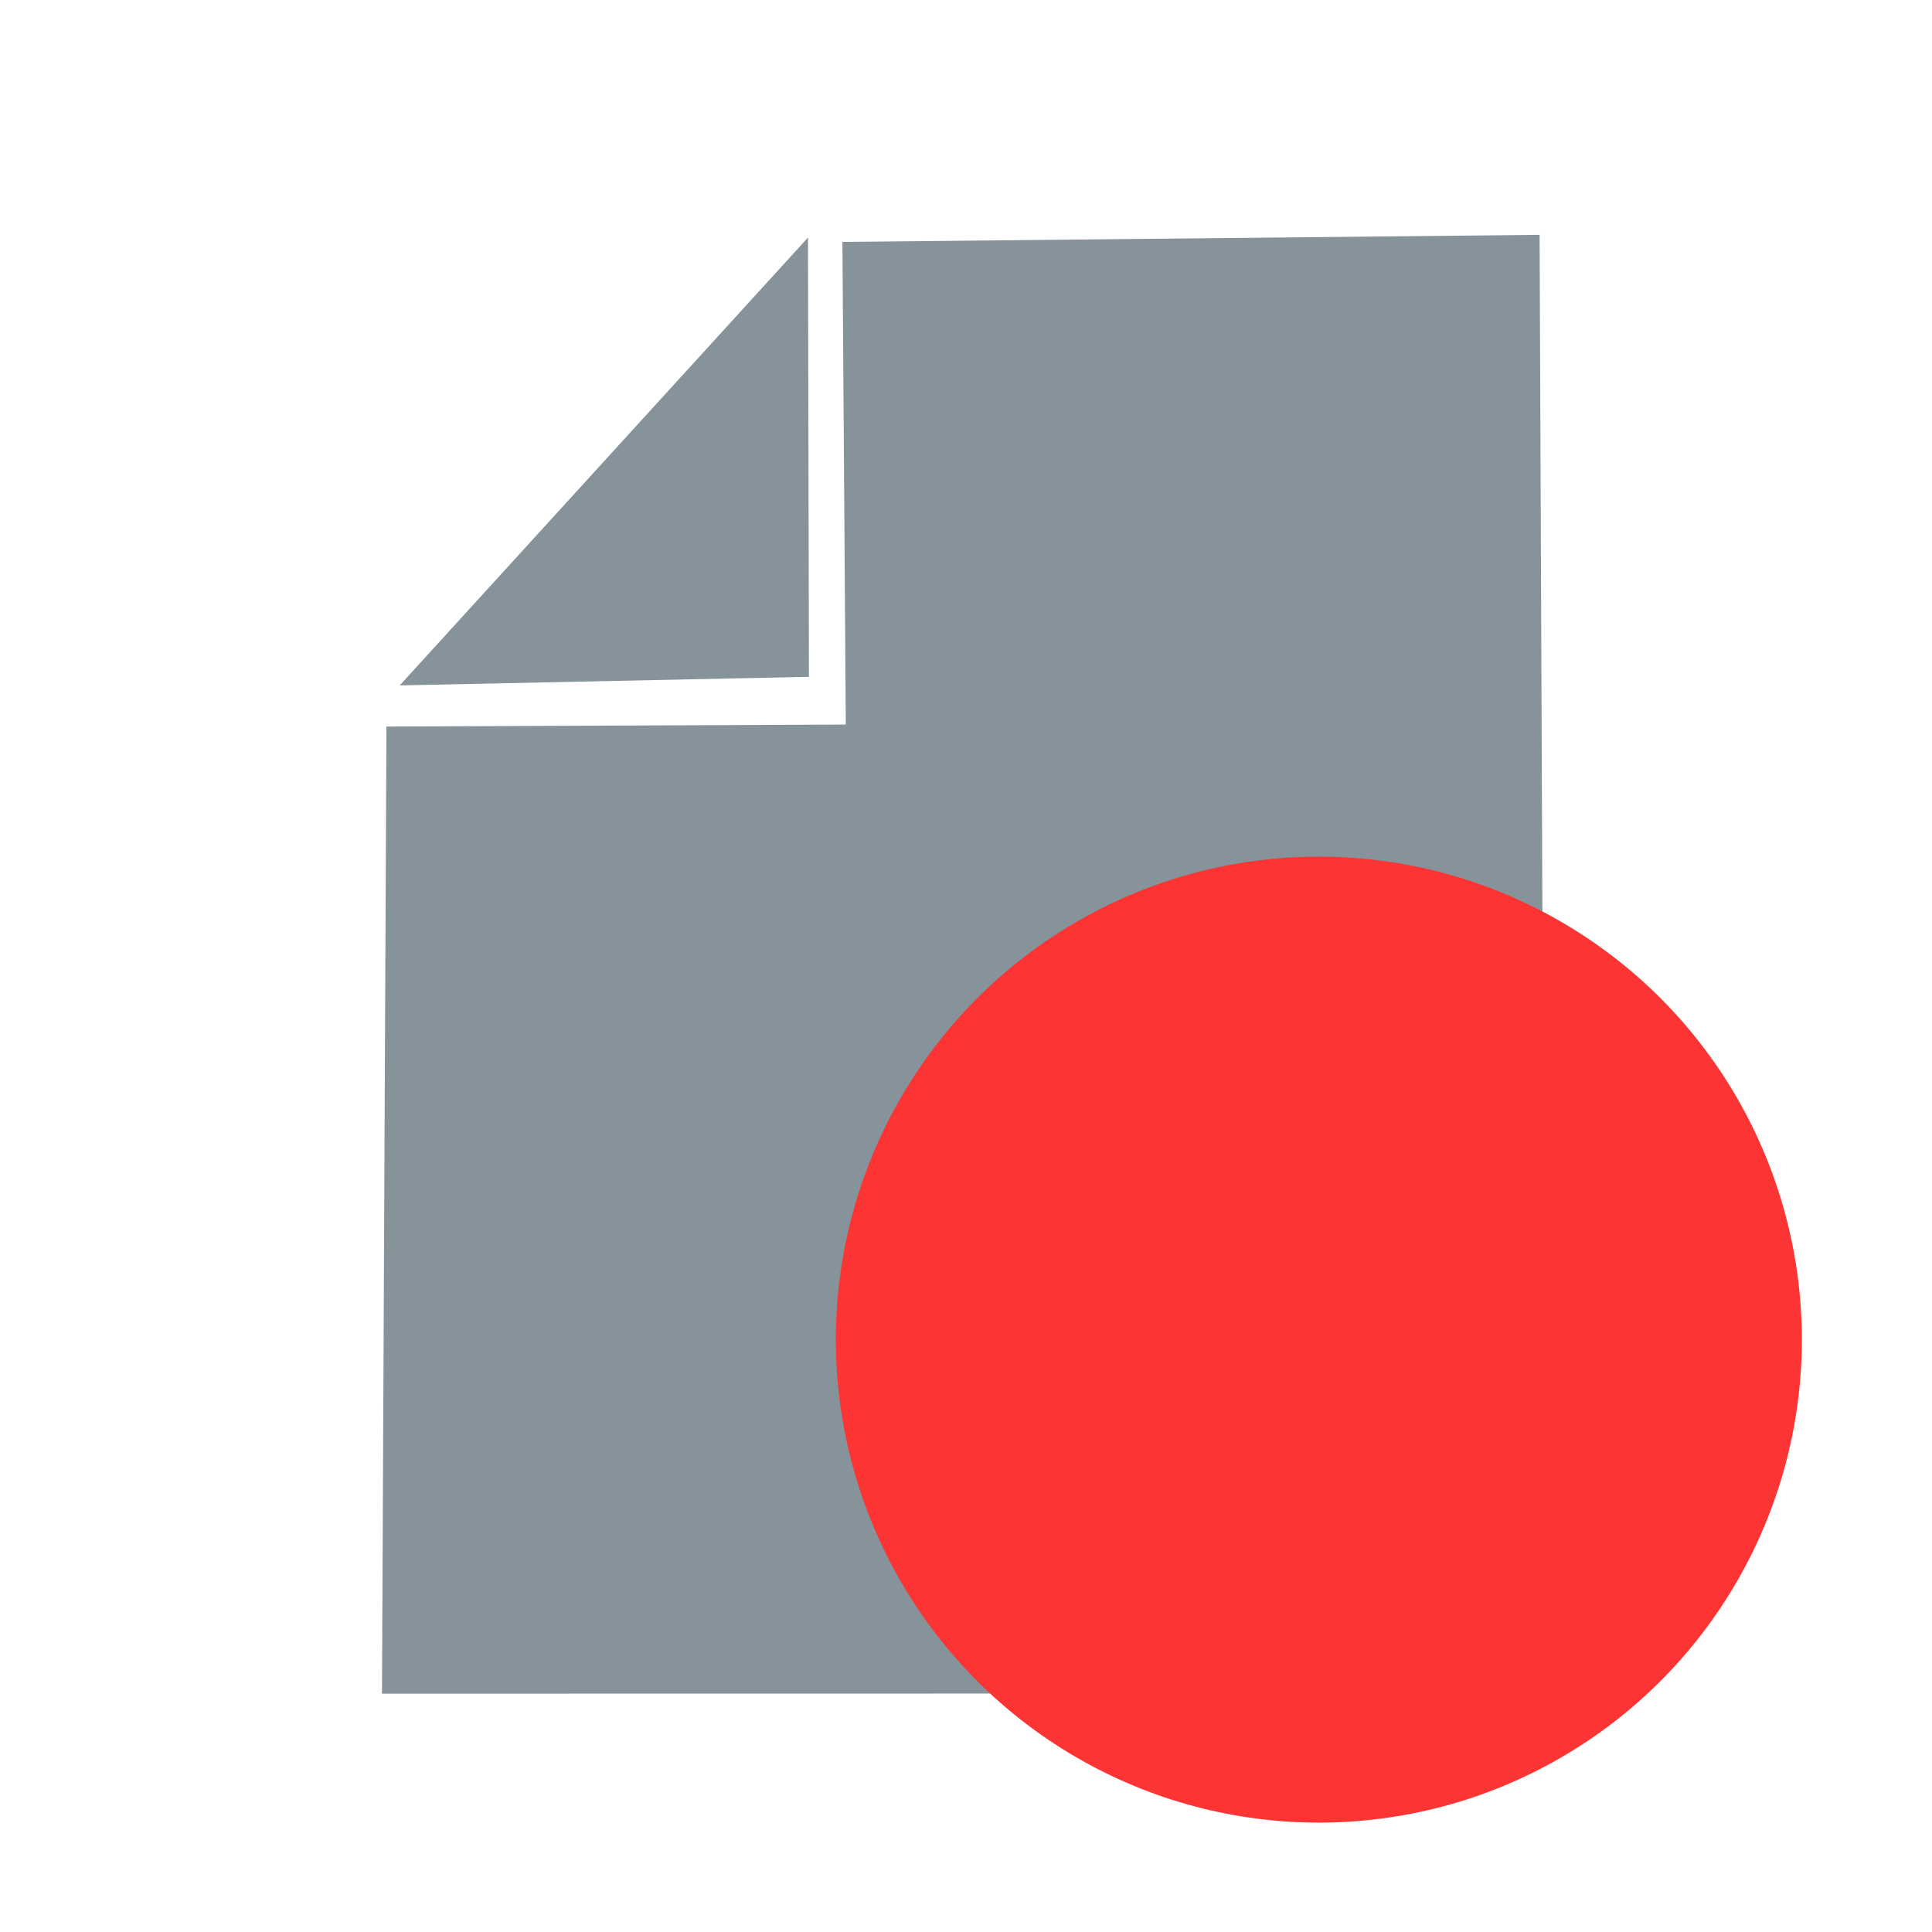 <?xml version="1.0" encoding="utf-8"?>
<svg width="16" height="16" viewBox="0 0 128 128" xmlns="http://www.w3.org/2000/svg">
  <polygon style="fill: rgb(135, 147, 154);" points="25.307 112.21 102.404 112.199 102.002 15.559 55.812 16.027 56.036 48.003 25.603 48.136"/>
  <circle style="fill: rgb(252, 52, 52);" cx="87.377" cy="88.754" r="32"/>
  <polygon style="fill: rgb(135, 147, 154);" points="26.482 45.41 53.595 44.841 53.531 15.739"/>
</svg>